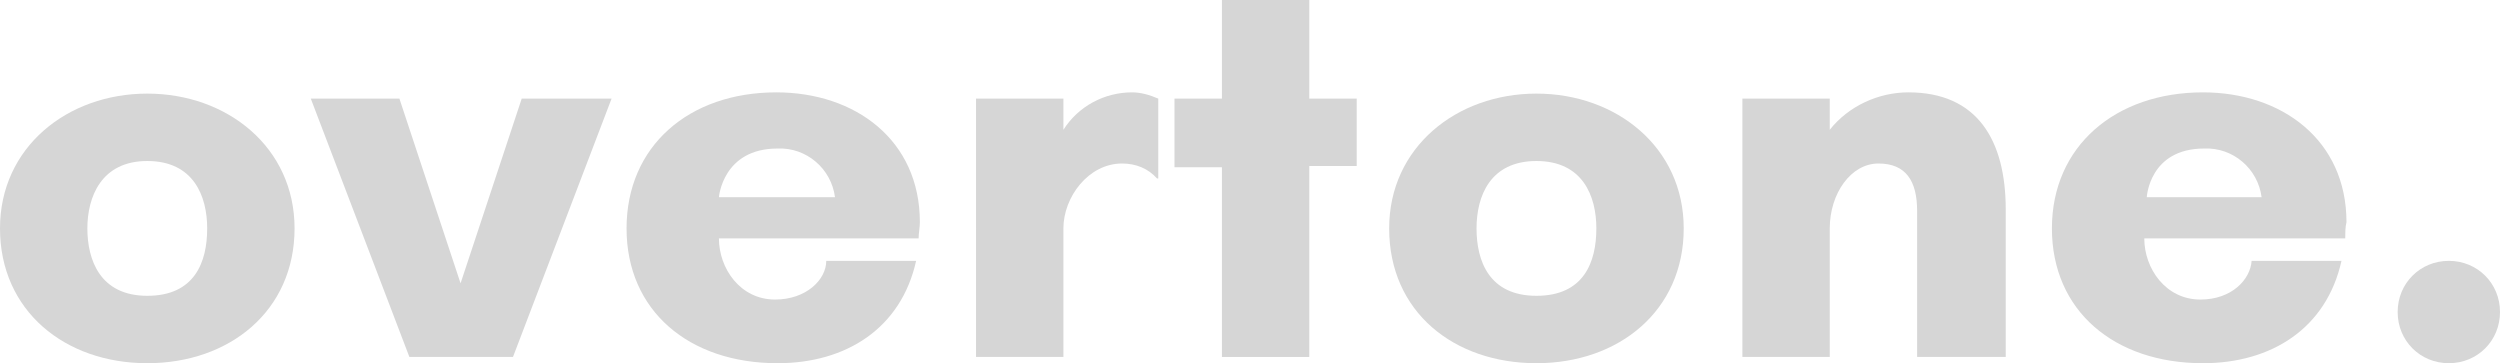 <?xml version="1.0" encoding="utf-8"?>
<!-- Generator: Adobe Illustrator 24.0.2, SVG Export Plug-In . SVG Version: 6.00 Build 0)  -->
<svg version="1.1" id="Layer_1" xmlns="http://www.w3.org/2000/svg" xmlns:xlink="http://www.w3.org/1999/xlink" x="0px" y="0px"
	 viewBox="0 0 200.3 29.1" style="enable-background:new 0 0 200.3 29.1;" xml:space="preserve">
<style type="text/css">
	.st0{fill:#D6D6D6;}
</style>
<title>logo</title>
<path class="st0" d="M23.6,18.3c0,6.6-5.2,10.8-11.8,10.8S0,24.9,0,18.3C0,11.8,5.4,7.5,11.8,7.5S23.6,11.8,23.6,18.3z M16.6,18.3
	c0-2.6-1.1-5.4-4.8-5.4S7,15.8,7,18.3s1,5.4,4.8,5.4S16.6,21,16.6,18.3z"/>
<path class="st0" d="M41.1,28.6h-8.3L24.9,7.9H32l4.9,14.8l4.9-14.8H49L41.1,28.6z"/>
<path class="st0" d="M73.6,19.1h-16c0,2.4,1.7,4.9,4.5,4.9c2.5,0,4.1-1.6,4.1-3.1h7.2c-1.2,5.4-5.6,8.2-11.1,8.2
	c-7.1,0-12.1-4.2-12.1-10.8s5-10.9,12-10.9c6.3,0,11.5,3.8,11.5,10.4C73.7,18.2,73.6,18.7,73.6,19.1z M66.9,15.8
	c-0.3-2.3-2.3-4-4.6-3.9c-4.4,0-4.7,3.9-4.7,3.9L66.9,15.8z"/>
<path class="st0" d="M85.2,18.3v10.3h-7V7.9h7v2.5c1.2-1.9,3.3-3,5.5-3c0.7,0,1.4,0.2,2.1,0.5v6.4h-0.1c-0.7-0.8-1.7-1.2-2.8-1.2
	C87.2,13.1,85.2,15.8,85.2,18.3z"/>
<path class="st0" d="M104.9,28.6h-7V13.4h-3.8V7.9h3.8V0h7v7.9h3.8v5.4h-3.8V28.6z"/>
<path class="st0" d="M134.9,18.3c0,6.6-5.2,10.8-11.8,10.8s-11.8-4.1-11.8-10.8c0-6.5,5.4-10.8,11.8-10.8
	C129.5,7.5,134.9,11.8,134.9,18.3z M127.9,18.3c0-2.6-1.1-5.4-4.8-5.4s-4.8,2.8-4.8,5.4s1,5.4,4.8,5.4S127.9,21,127.9,18.3z"/>
<path class="st0" d="M160.6,28.6h-7V16.9c0-2.4-0.9-3.8-3.1-3.8s-3.9,2.4-3.9,5.2v10.3h-7V7.9h7v2.5c1.5-1.9,3.9-3,6.3-3
	c5.5,0,7.8,3.8,7.8,9.4v11.8C160.7,28.6,160.6,28.6,160.6,28.6z"/>
<path class="st0" d="M187.9,19.1h-16.1c0,2.4,1.7,4.9,4.5,4.9c2.5,0,4-1.6,4.1-3.1h7.2c-1.2,5.4-5.6,8.2-11.1,8.2
	c-7.1,0-12.1-4.2-12.1-10.8s5.1-10.9,12.1-10.9c6.3,0,11.5,3.8,11.5,10.4C187.9,18.2,187.9,18.7,187.9,19.1z M181.2,15.8
	c-0.3-2.3-2.3-4-4.6-3.9c-4.4,0-4.6,3.9-4.6,3.9L181.2,15.8z"/>
<path class="st0" d="M196.2,20.9c2.3,0,4.1,1.8,4.1,4.1s-1.8,4.1-4.1,4.1s-4.1-1.8-4.1-4.1S193.9,20.9,196.2,20.9z"/>
</svg>
